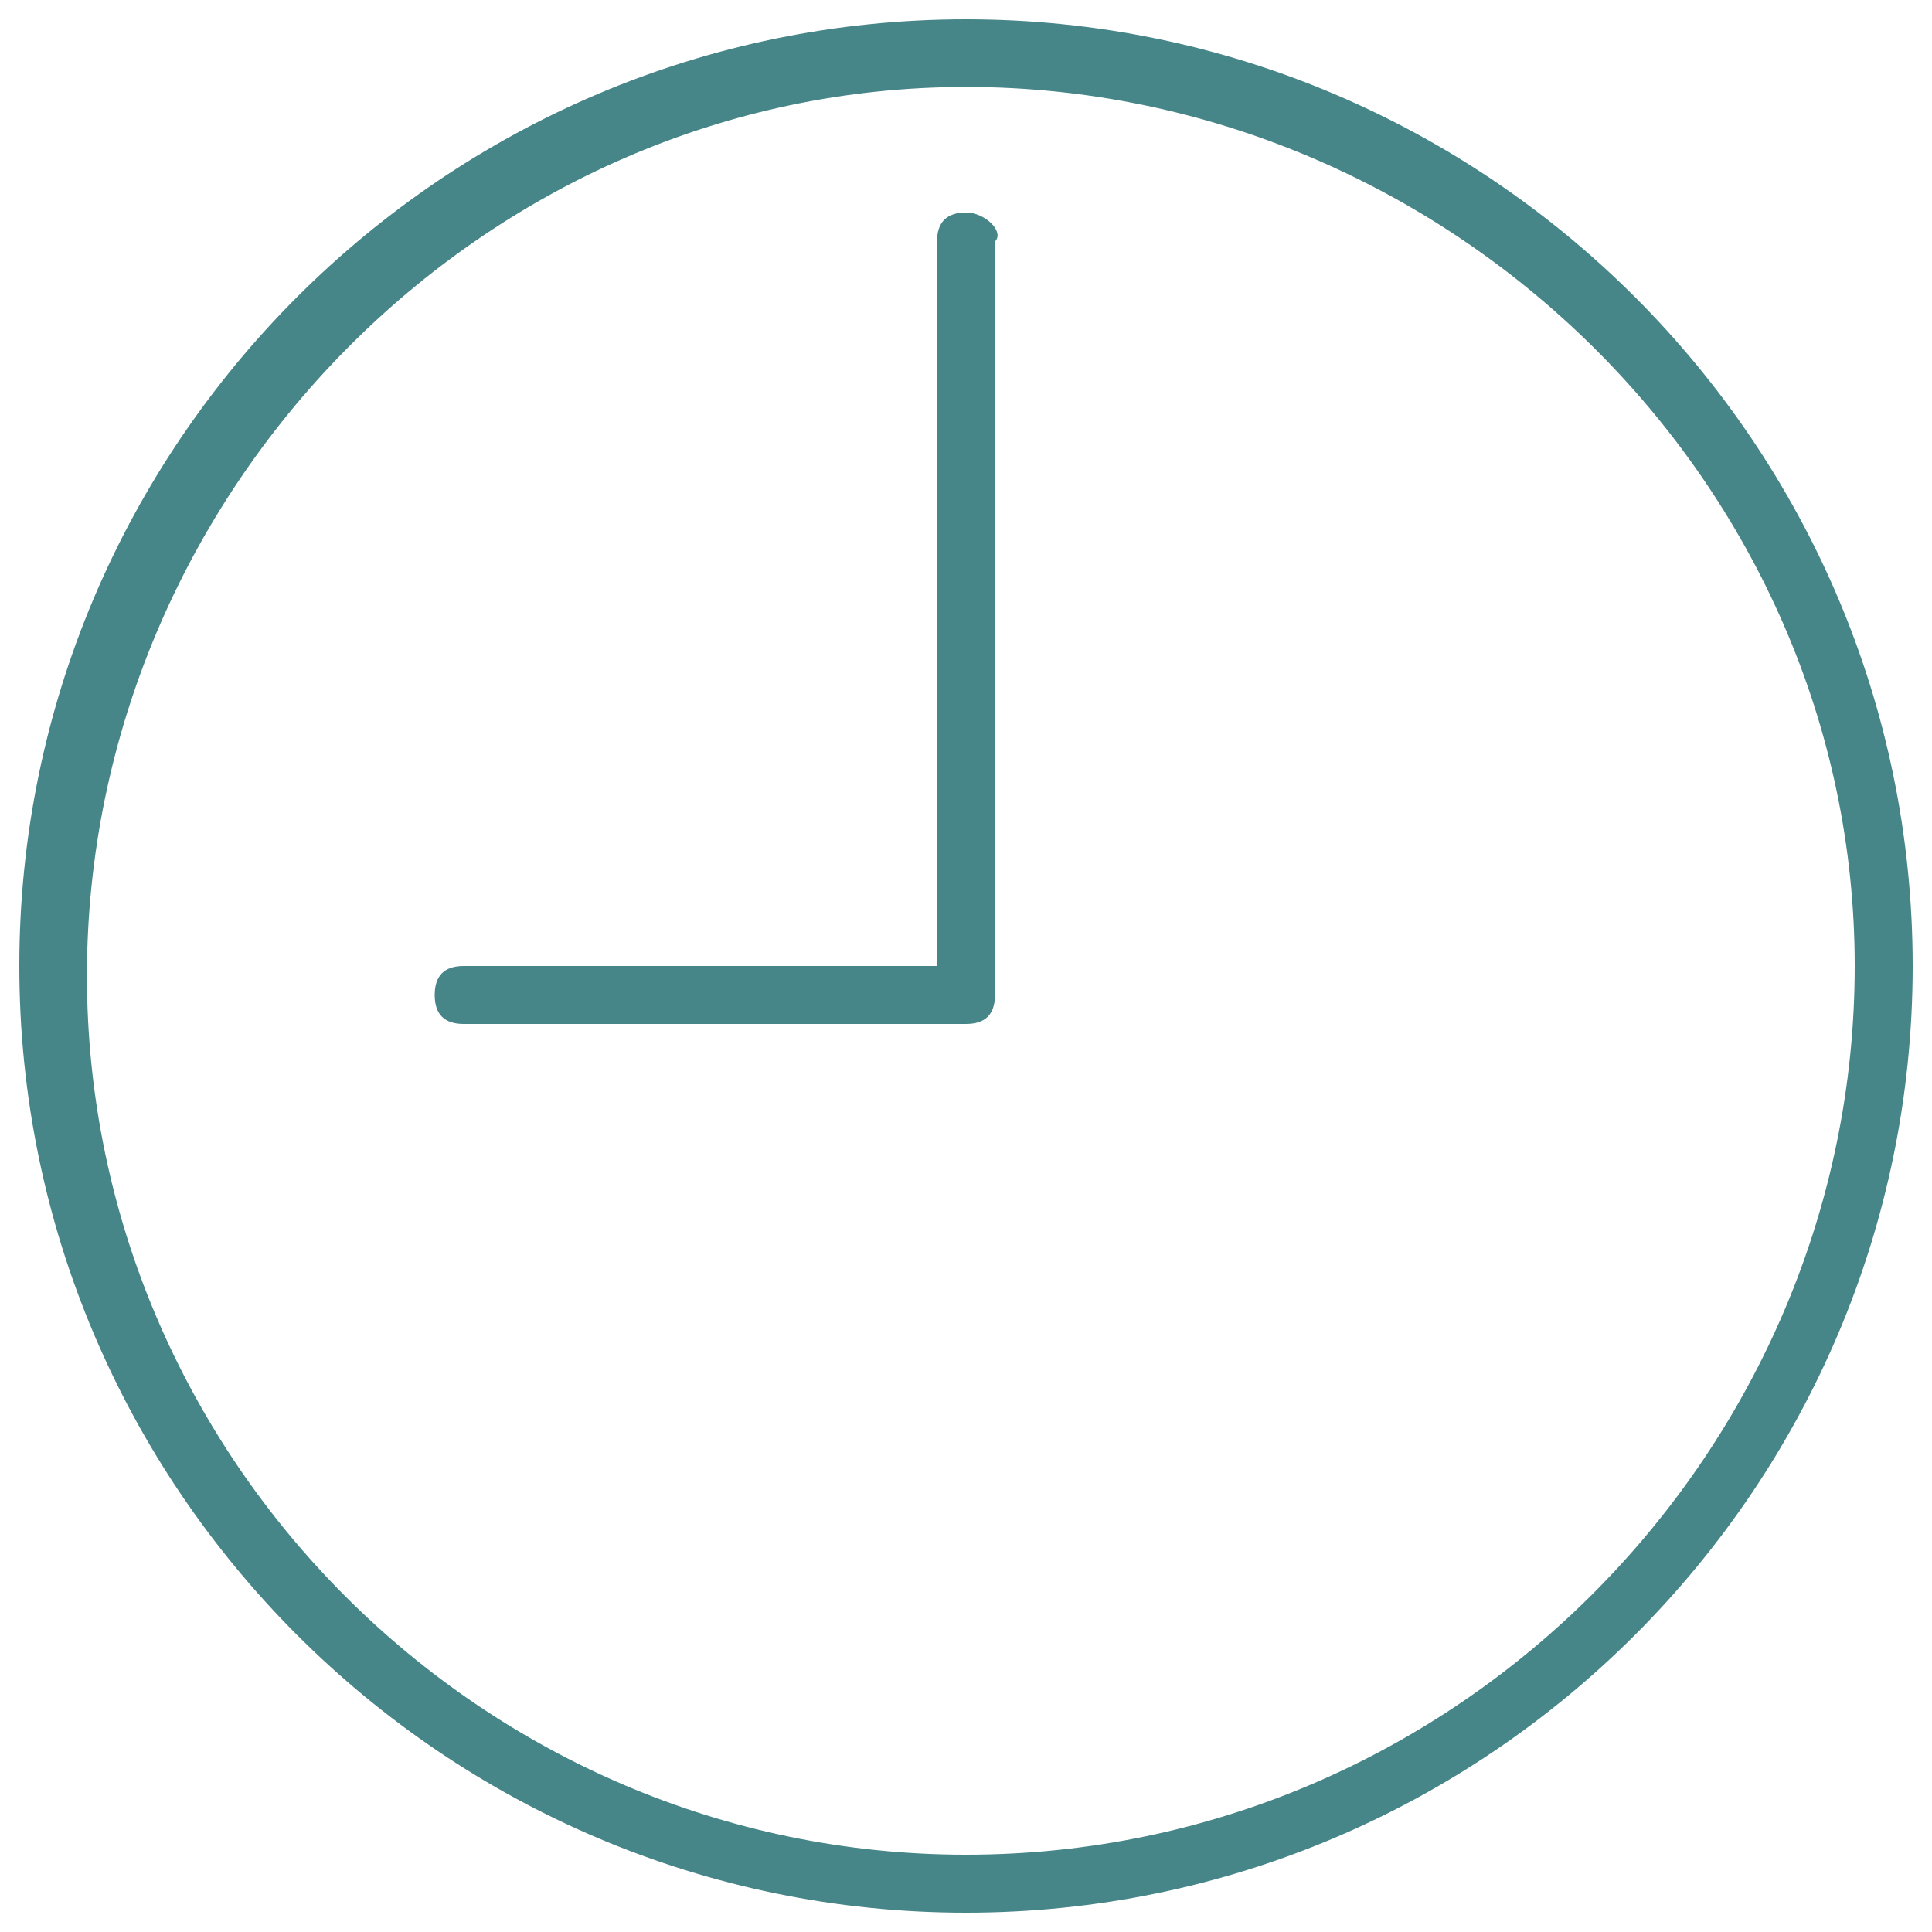 <svg xmlns="http://www.w3.org/2000/svg" xmlns:xlink="http://www.w3.org/1999/xlink" width="20" height="20" viewBox="0 0 20 20">
	<path fill="#468588" d="M10,0.2c-5.4,0-9.8,4.4-9.8,9.8s4.4,9.8,9.8,9.8s9.8-4.4,9.8-9.8S15.4,0.2,10,0.2z M10,19.2 c-5,0-9.1-4.1-9.1-9.1S5,0.9,10,0.9S19.2,5,19.2,10S15.1,19.2,10,19.2z"/>
	<path fill="#468588" d="M10,2.2c-0.2,0-0.3,0.1-0.3,0.3V10H4.8c-0.2,0-0.3,0.1-0.3,0.3c0,0.2,0.1,0.3,0.3,0.3H10 c0.2,0,0.3-0.1,0.3-0.3V2.5C10.4,2.4,10.2,2.2,10,2.2z"/>
</svg>
